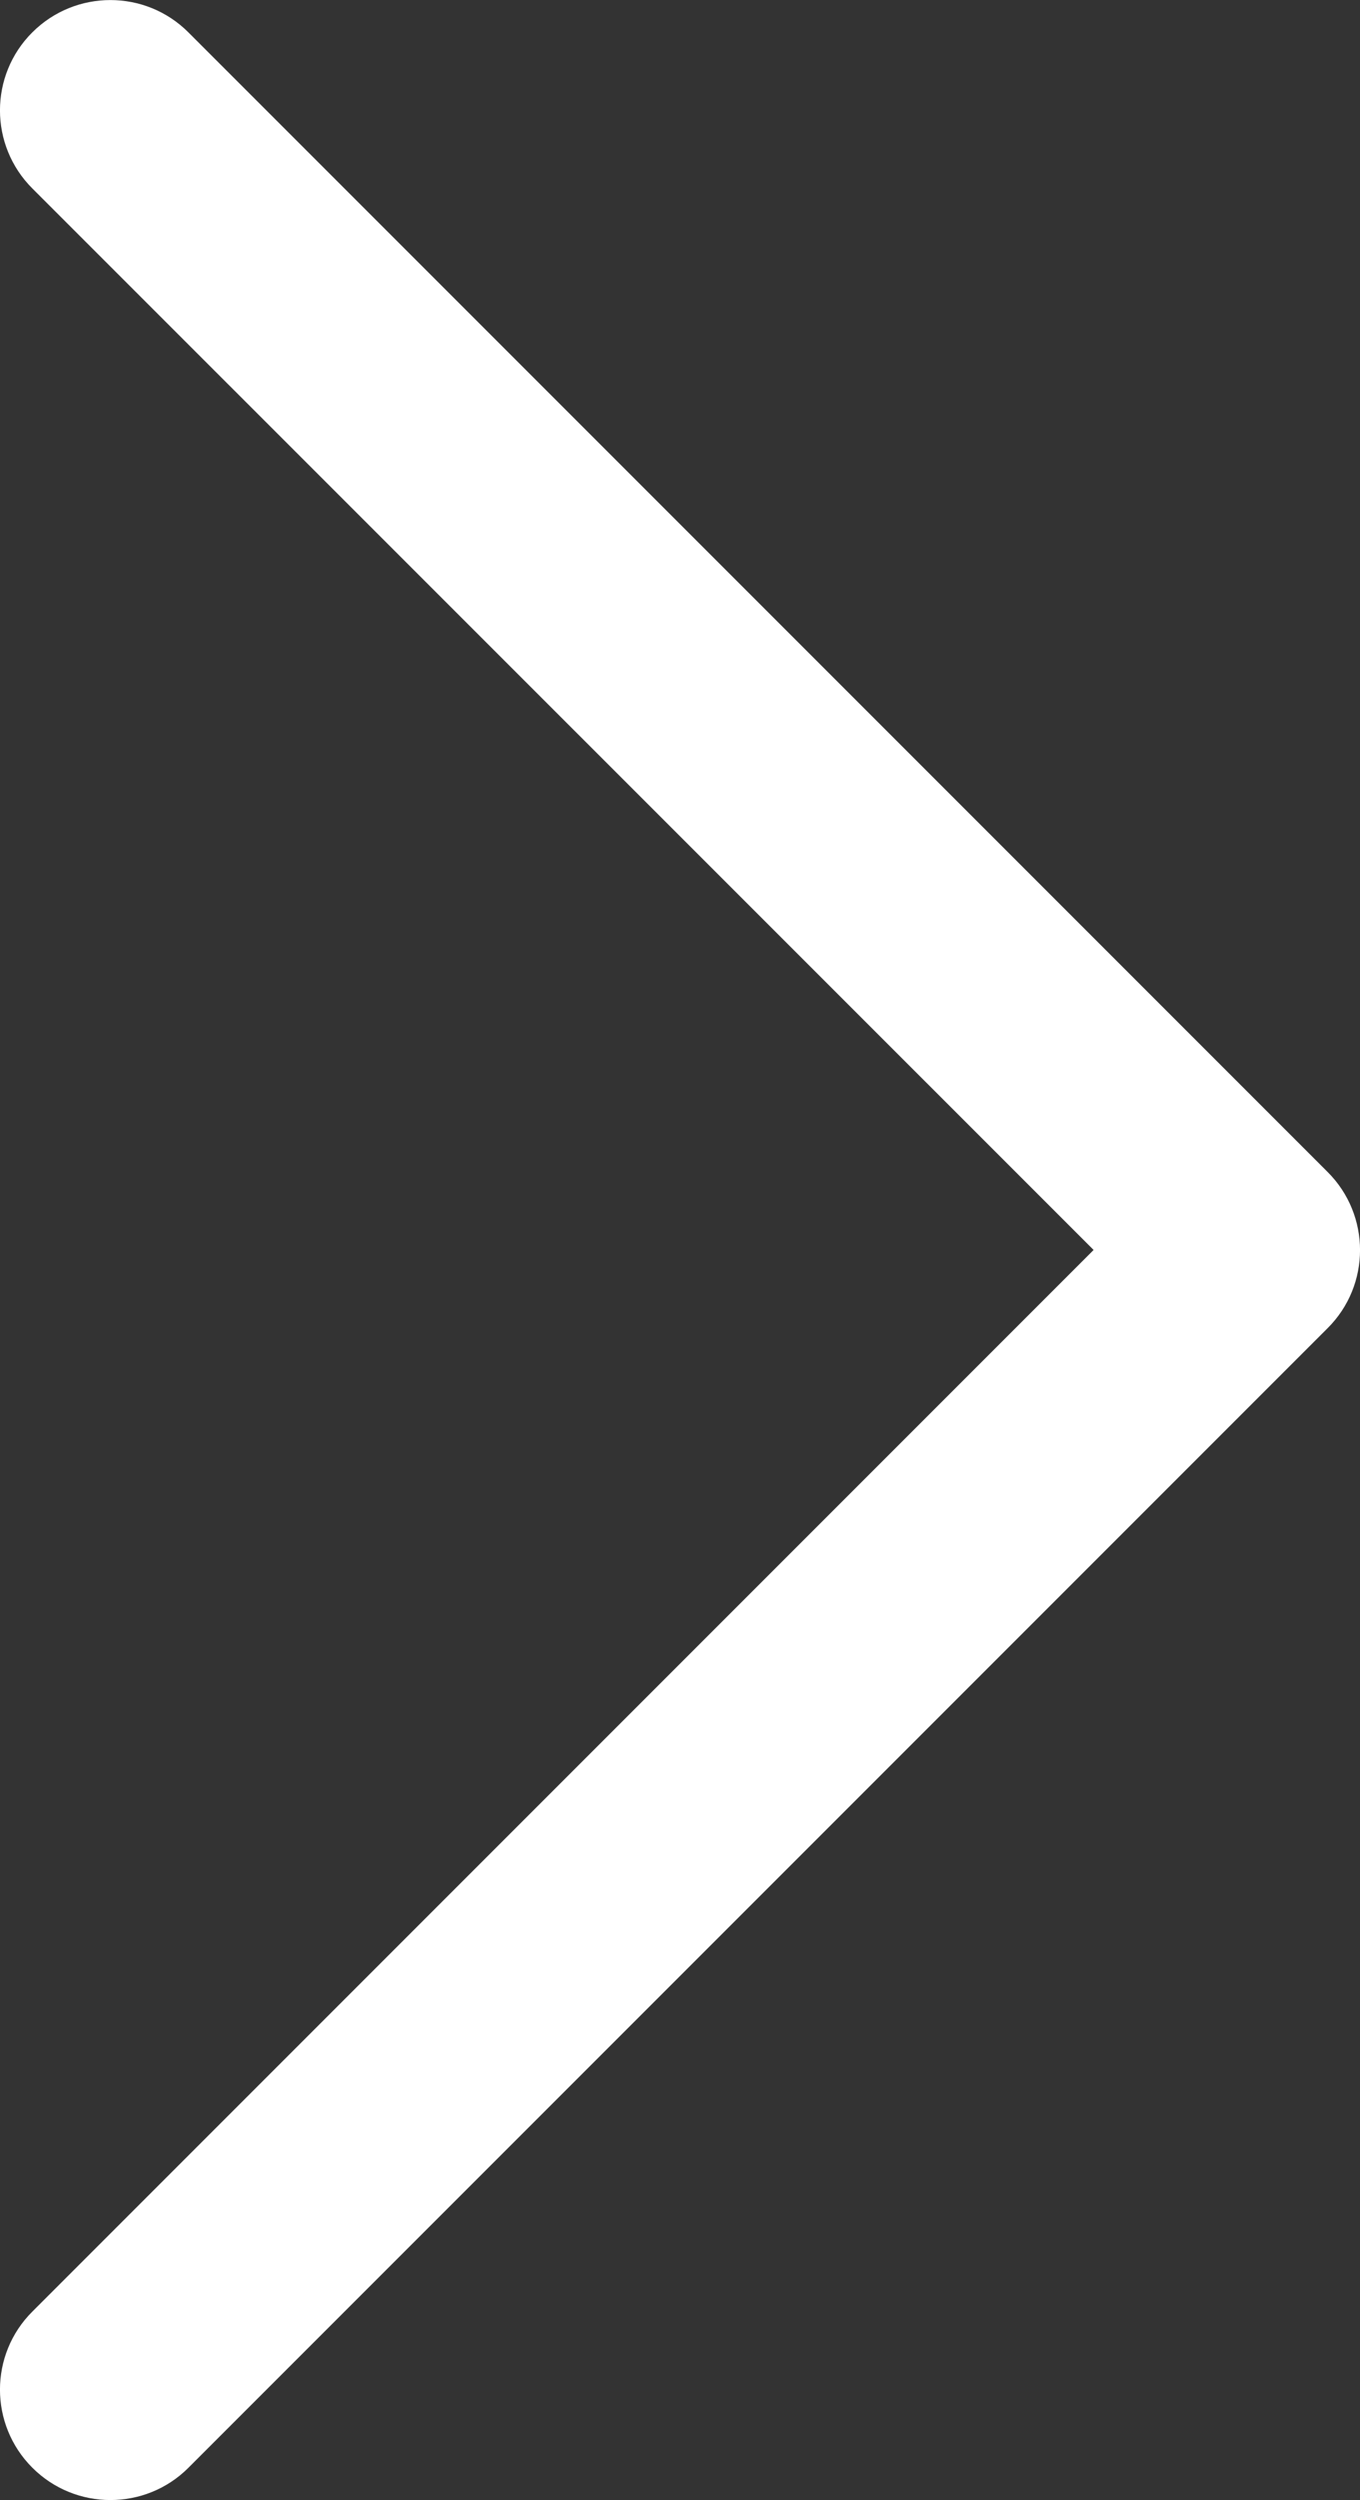 <?xml version="1.0" encoding="utf-8"?>
<!-- Generator: Adobe Illustrator 27.9.0, SVG Export Plug-In . SVG Version: 6.00 Build 0)  -->
<svg version="1.1" id="Layer_1" xmlns="http://www.w3.org/2000/svg" xmlns:xlink="http://www.w3.org/1999/xlink" x="0px" y="0px"
	 viewBox="0 0 123.24 226.47" style="enable-background:new 0 0 123.24 226.47;" xml:space="preserve">
<rect x="0" y="0" width="123.24" height="226.47" fill="#333333" stroke="none"/>
<path style="fill:#FFFFFF;" d="M10,226.47c-2.56,0-5.12-0.98-7.07-2.93c-3.91-3.91-3.91-10.24,0-14.14l96.17-96.17L2.93,17.07
	c-3.91-3.91-3.91-10.24,0-14.14c3.91-3.9,10.24-3.9,14.14,0l103.24,103.24c3.91,3.91,3.91,10.24,0,14.14L17.07,223.55
	C15.12,225.5,12.56,226.47,10,226.47z"/>
</svg>
